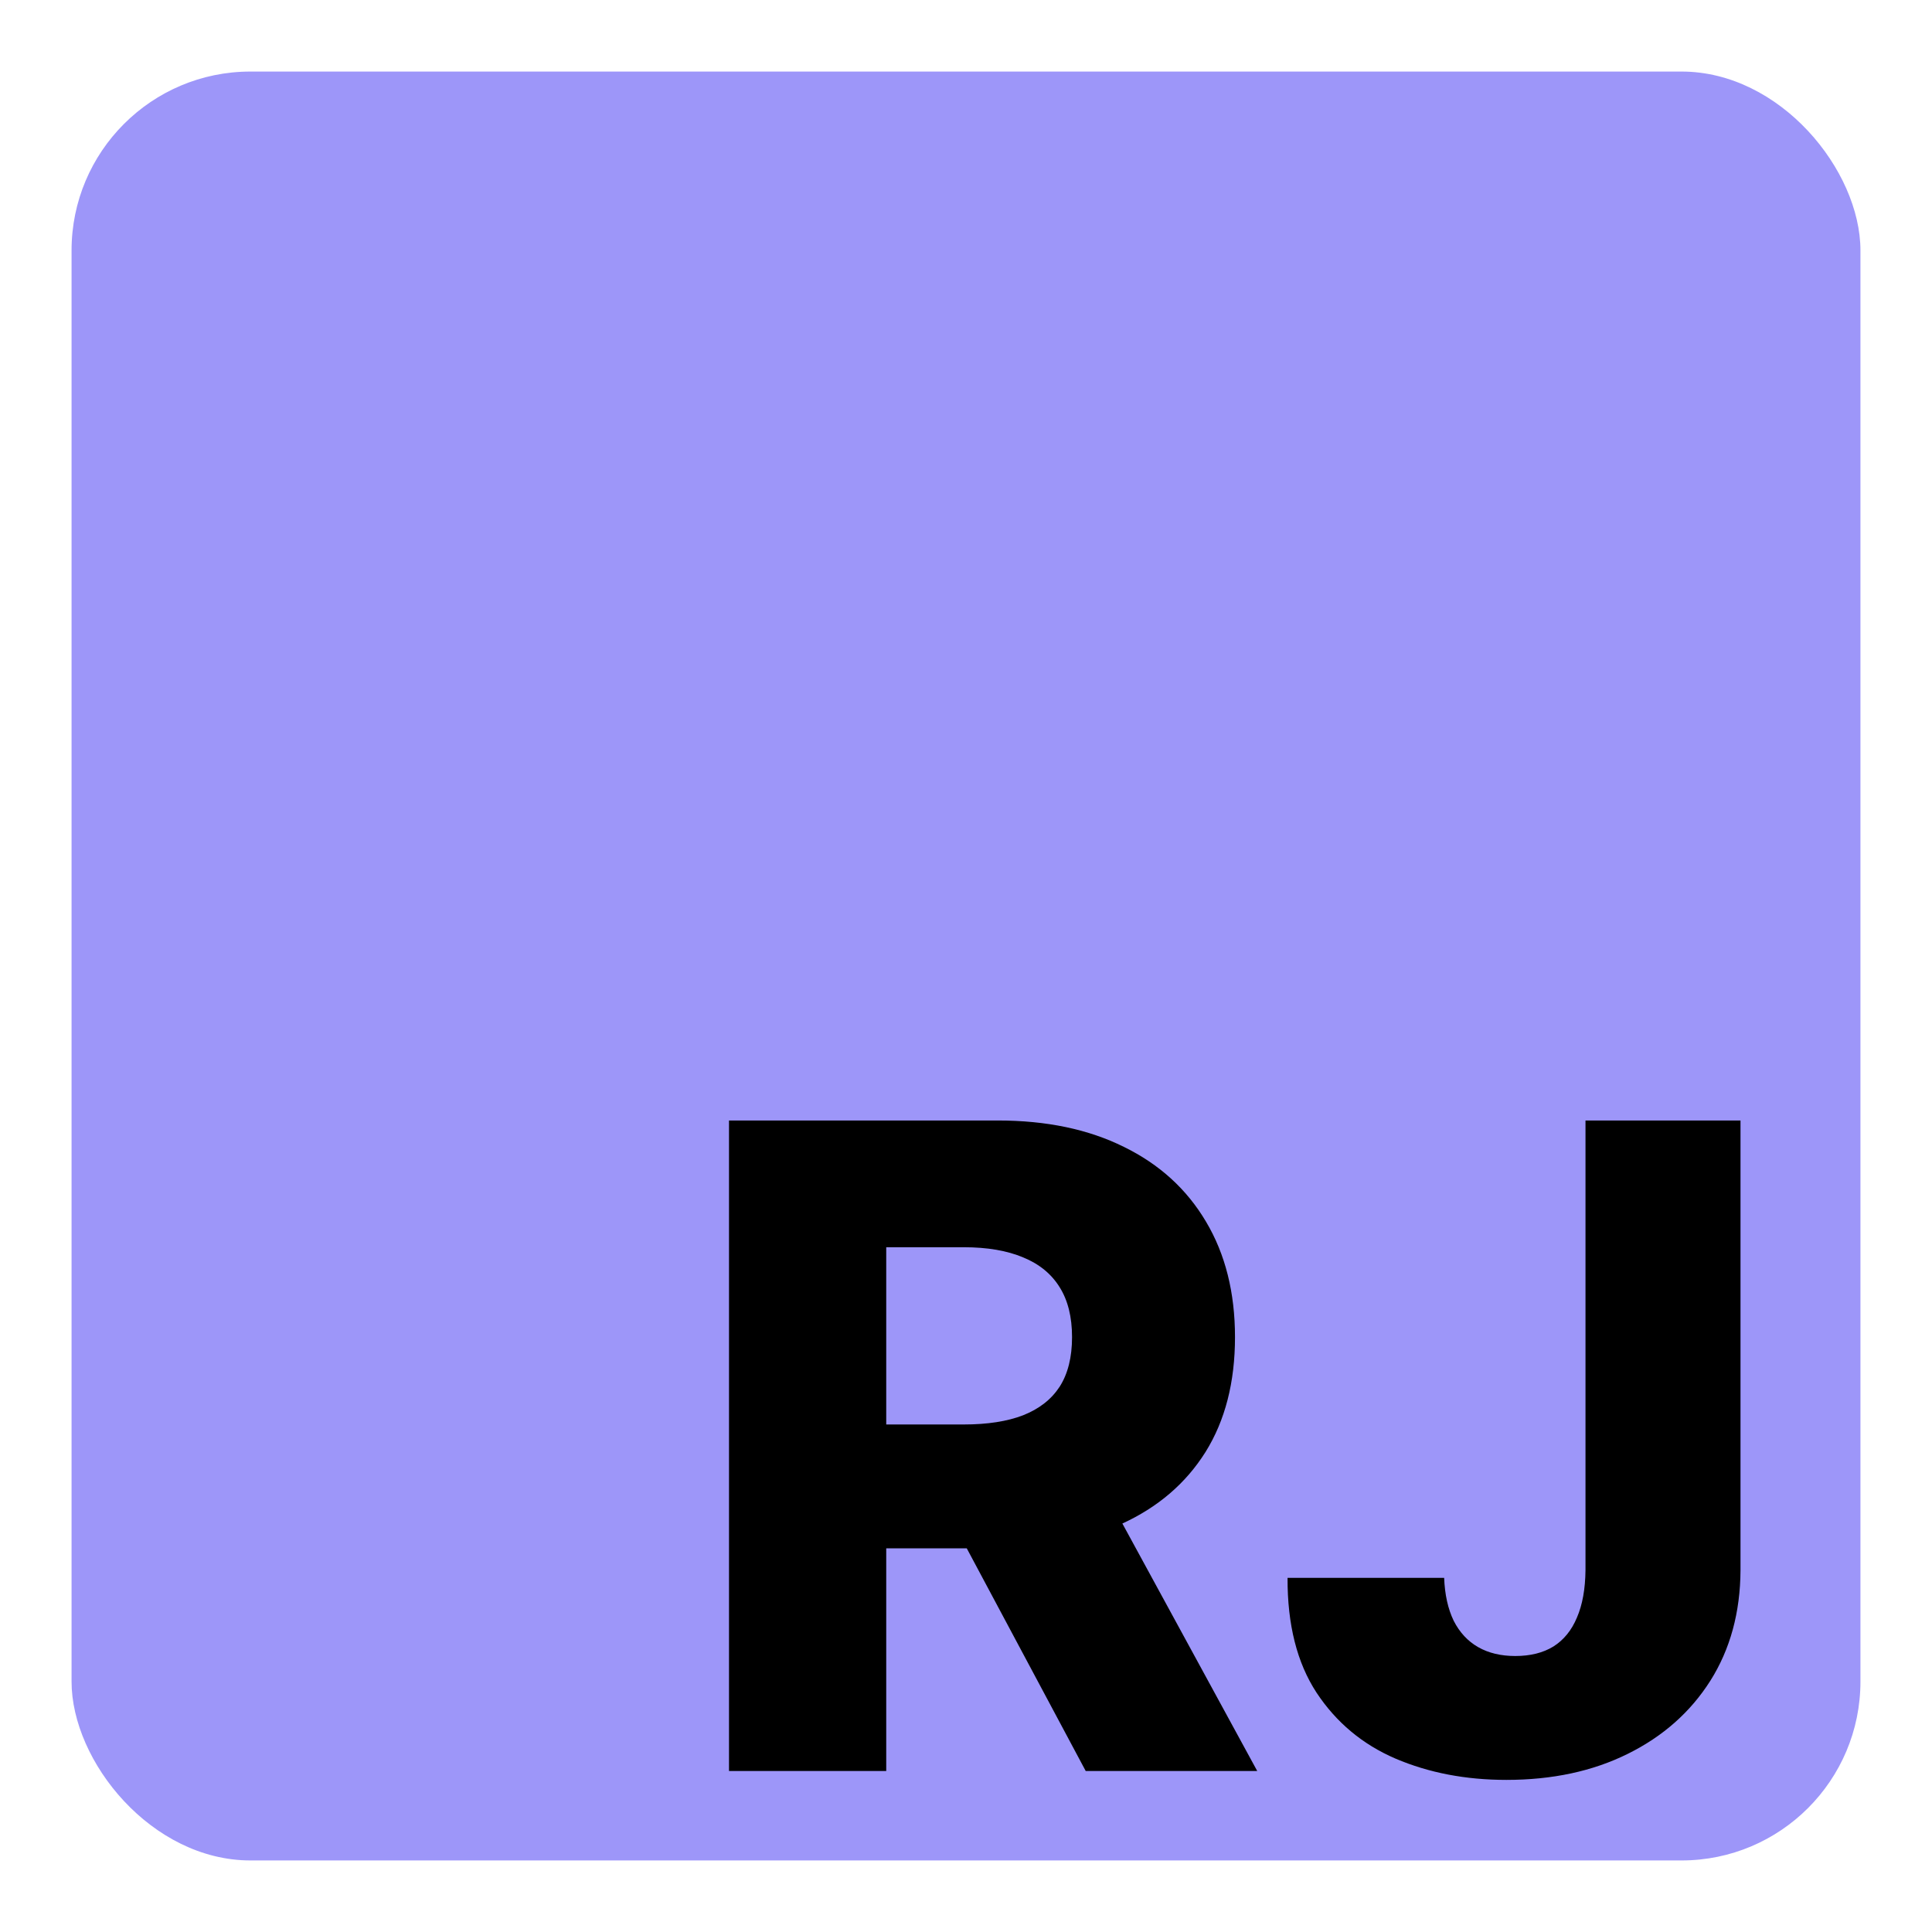 <svg width="108" height="108" viewBox="0 0 108 108" fill="none" xmlns="http://www.w3.org/2000/svg">
<g filter="url(#filter0_d_2_16)">
<rect x="4" width="100" height="100" rx="10" fill="#9D96F9"/>
<path d="M40.752 95V58.636H55.773C58.496 58.636 60.846 59.128 62.822 60.11C64.811 61.081 66.344 62.477 67.421 64.3C68.498 66.112 69.037 68.26 69.037 70.746C69.037 73.267 68.487 75.41 67.386 77.173C66.285 78.925 64.722 80.263 62.698 81.186C60.674 82.097 58.277 82.553 55.507 82.553H46.008V75.629H53.874C55.199 75.629 56.306 75.457 57.194 75.114C58.093 74.758 58.774 74.226 59.236 73.516C59.697 72.794 59.928 71.87 59.928 70.746C59.928 69.621 59.697 68.692 59.236 67.958C58.774 67.212 58.093 66.656 57.194 66.289C56.294 65.91 55.188 65.721 53.874 65.721H49.541V95H40.752ZM61.224 78.381L70.28 95H60.692L51.814 78.381H61.224ZM88.63 58.636H97.295V83.778C97.283 86.134 96.721 88.194 95.608 89.957C94.496 91.709 92.957 93.07 90.992 94.041C89.039 95.012 86.778 95.497 84.209 95.497C81.936 95.497 79.871 95.101 78.012 94.308C76.166 93.514 74.692 92.283 73.591 90.614C72.502 88.945 71.964 86.809 71.975 84.204H80.729C80.765 85.14 80.942 85.939 81.262 86.602C81.593 87.253 82.049 87.744 82.629 88.075C83.209 88.407 83.901 88.572 84.706 88.572C85.547 88.572 86.257 88.395 86.837 88.04C87.417 87.673 87.855 87.134 88.151 86.424C88.459 85.714 88.618 84.832 88.63 83.778V58.636Z" fill="black"/>
</g>
<defs>
<filter id="filter0_d_2_16" x="0" y="0" width="108" height="108" filterUnits="userSpaceOnUse" color-interpolation-filters="sRGB">
<feFlood flood-opacity="0" result="BackgroundImageFix"/>
<feColorMatrix in="SourceAlpha" type="matrix" values="0 0 0 0 0 0 0 0 0 0 0 0 0 0 0 0 0 0 127 0" result="hardAlpha"/>
<feOffset dy="4"/>
<feGaussianBlur stdDeviation="2"/>
<feComposite in2="hardAlpha" operator="out"/>
<feColorMatrix type="matrix" values="0 0 0 0 0 0 0 0 0 0 0 0 0 0 0 0 0 0 0.25 0"/>
<feBlend mode="normal" in2="BackgroundImageFix" result="effect1_dropShadow_2_16"/>
<feBlend mode="normal" in="SourceGraphic" in2="effect1_dropShadow_2_16" result="shape"/>
</filter>
</defs>
</svg>
